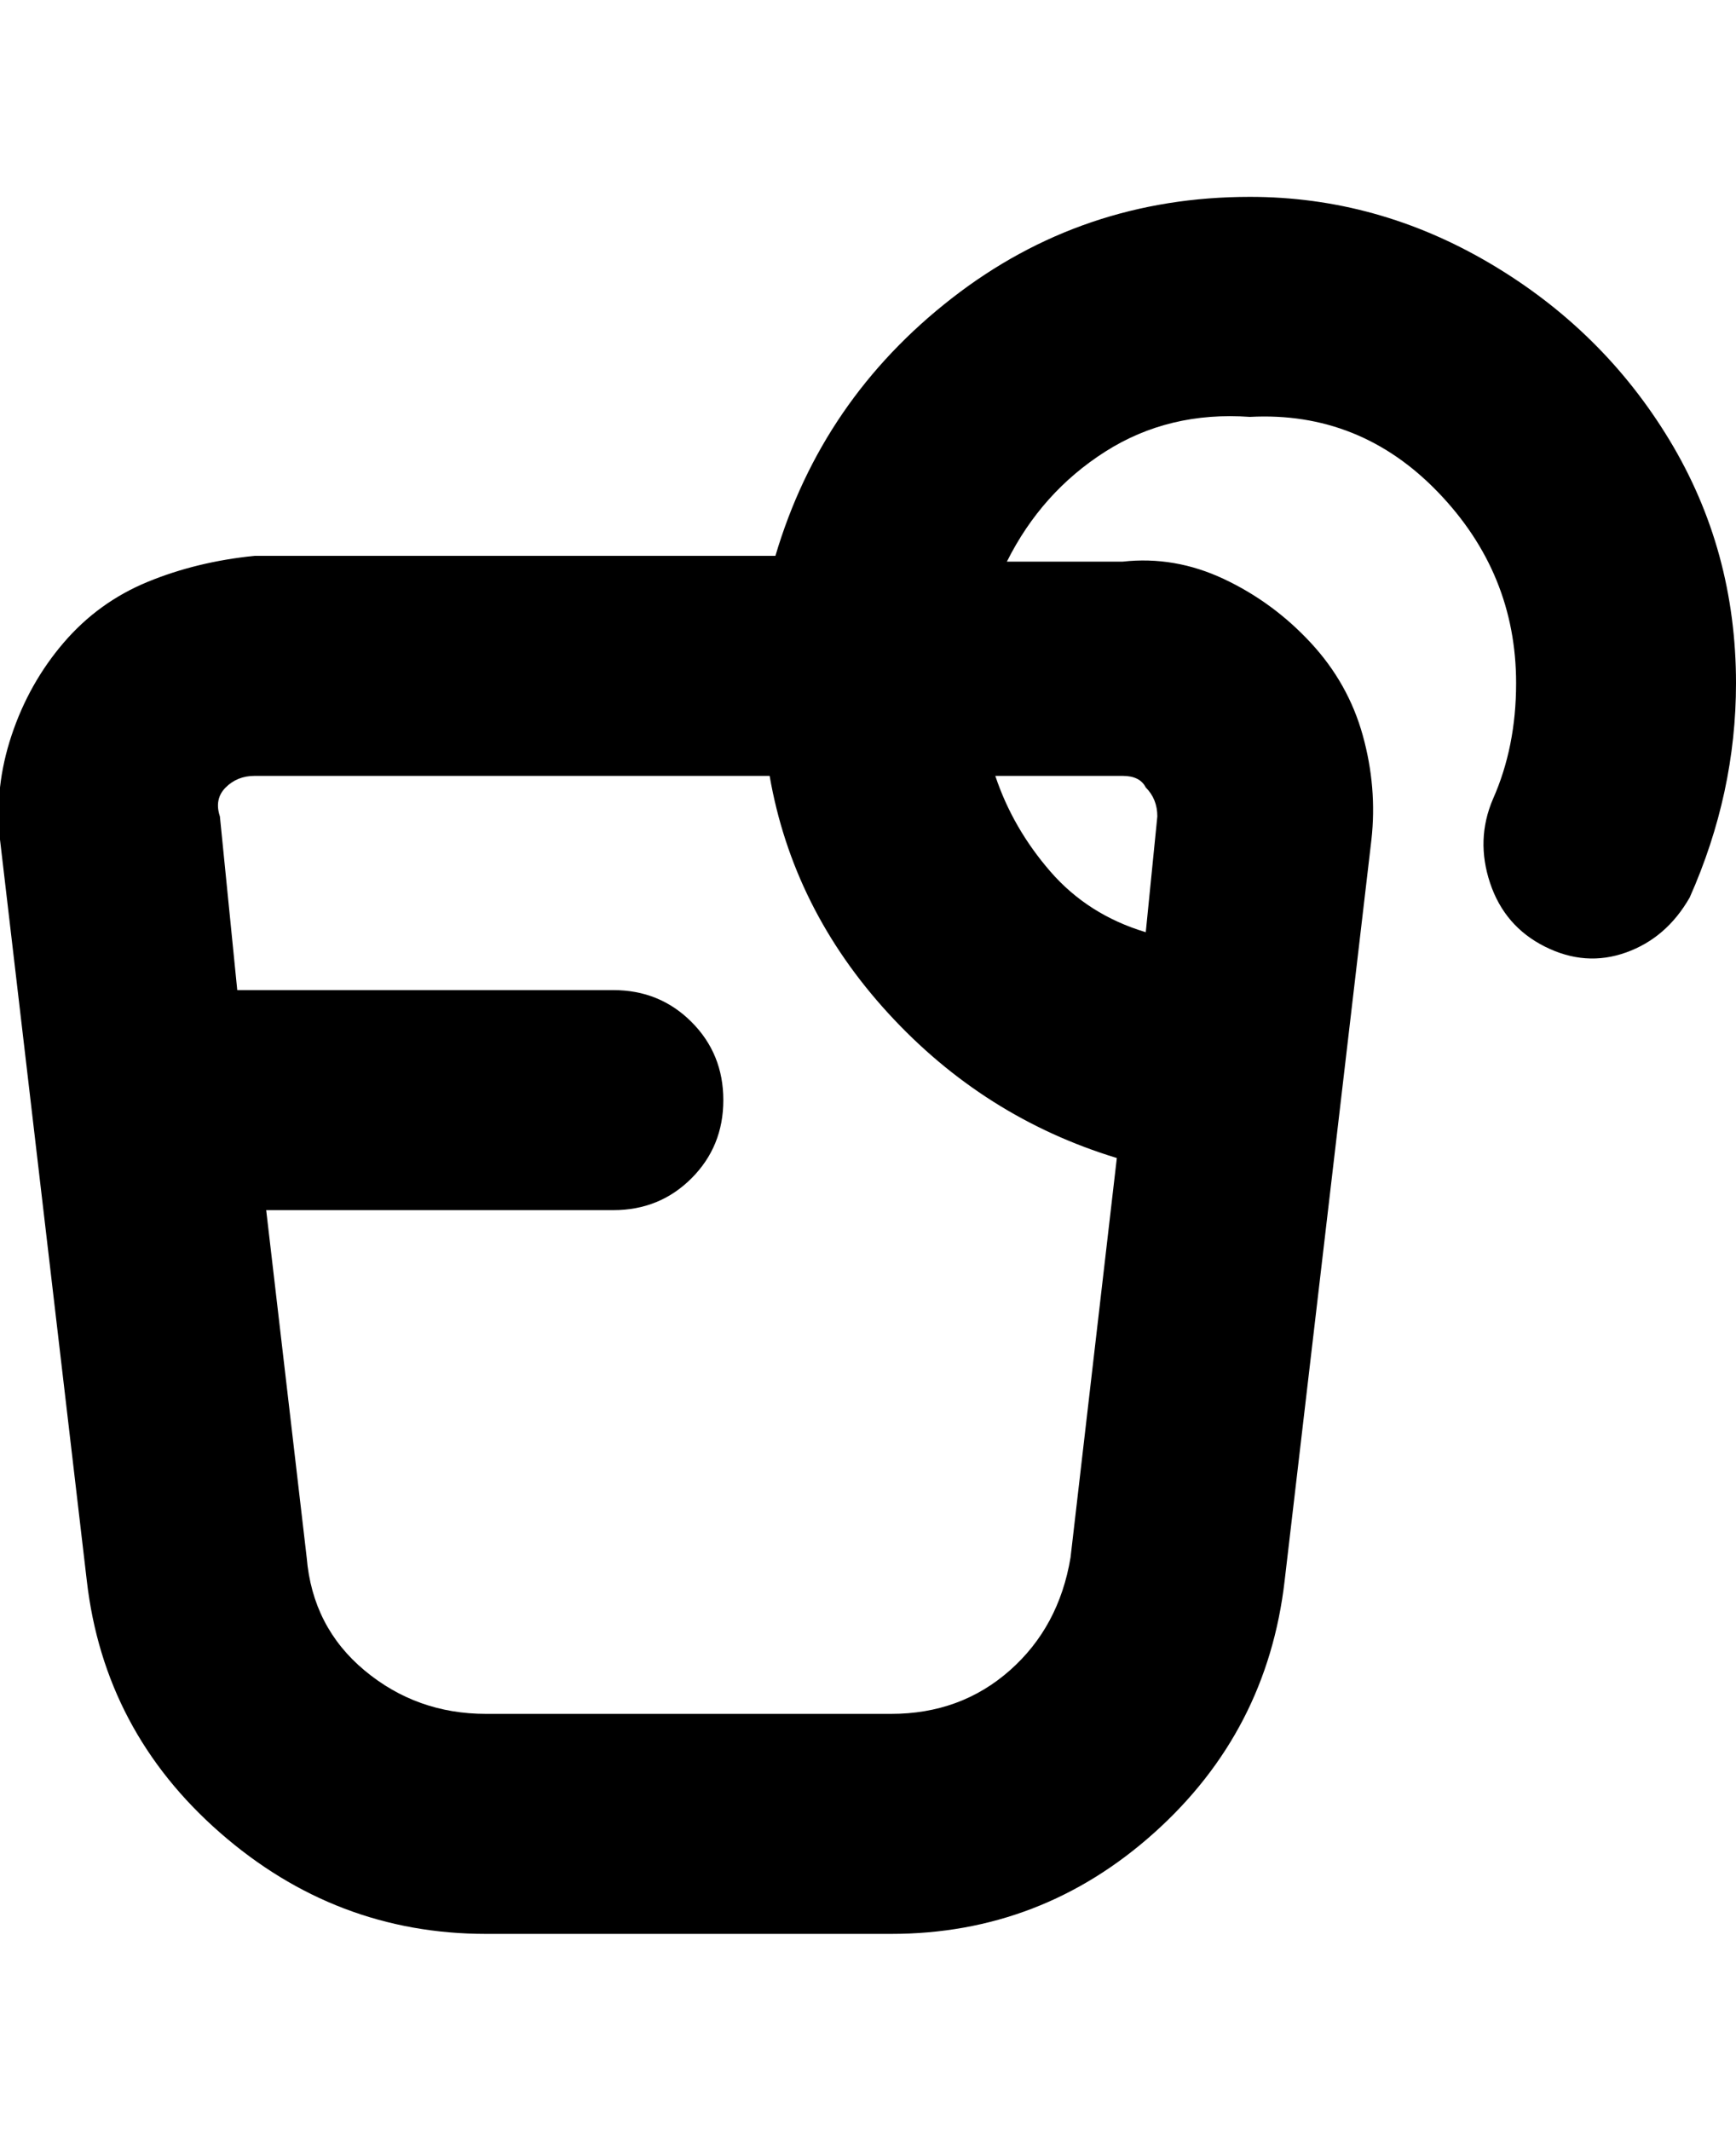 <svg viewBox="0 0 300 368" xmlns="http://www.w3.org/2000/svg"><path d="M216 34q-29 0-51.5 17.5T134 96H44q-10 1-18.5 4.5T11 111q-6 7-9 16t-2 18l15 128q3 26 23 43.5T84 334h70q26 0 45.5-17.5T222 273l15-128q1-9-1.5-18t-9-16q-6.5-7-15-11T194 97h-20q6-12 17-19t25-6q19-1 32.5 13t13.5 33q0 11-4 20-3 7-.5 14.5t9.5 11q7 3.5 14 1t11-9.5q8-18 8-37 0-23-11.5-42t-31-30.5Q238 34 216 34zm-62 262H84q-12 0-21-7.5T53 269l-7-60h60q8 0 13.5-5.5T125 190q0-8-5.5-13.5T106 171H41l-3-30q-1-3 1-5t5-2h89q4 23 20.5 41t39.5 25l-8 69q-2 12-10.5 19.5T154 296zm44-160q2 2 2 5l-2 20q-10-3-16.5-10.5T172 134h22q3 0 4 2z"/></svg>